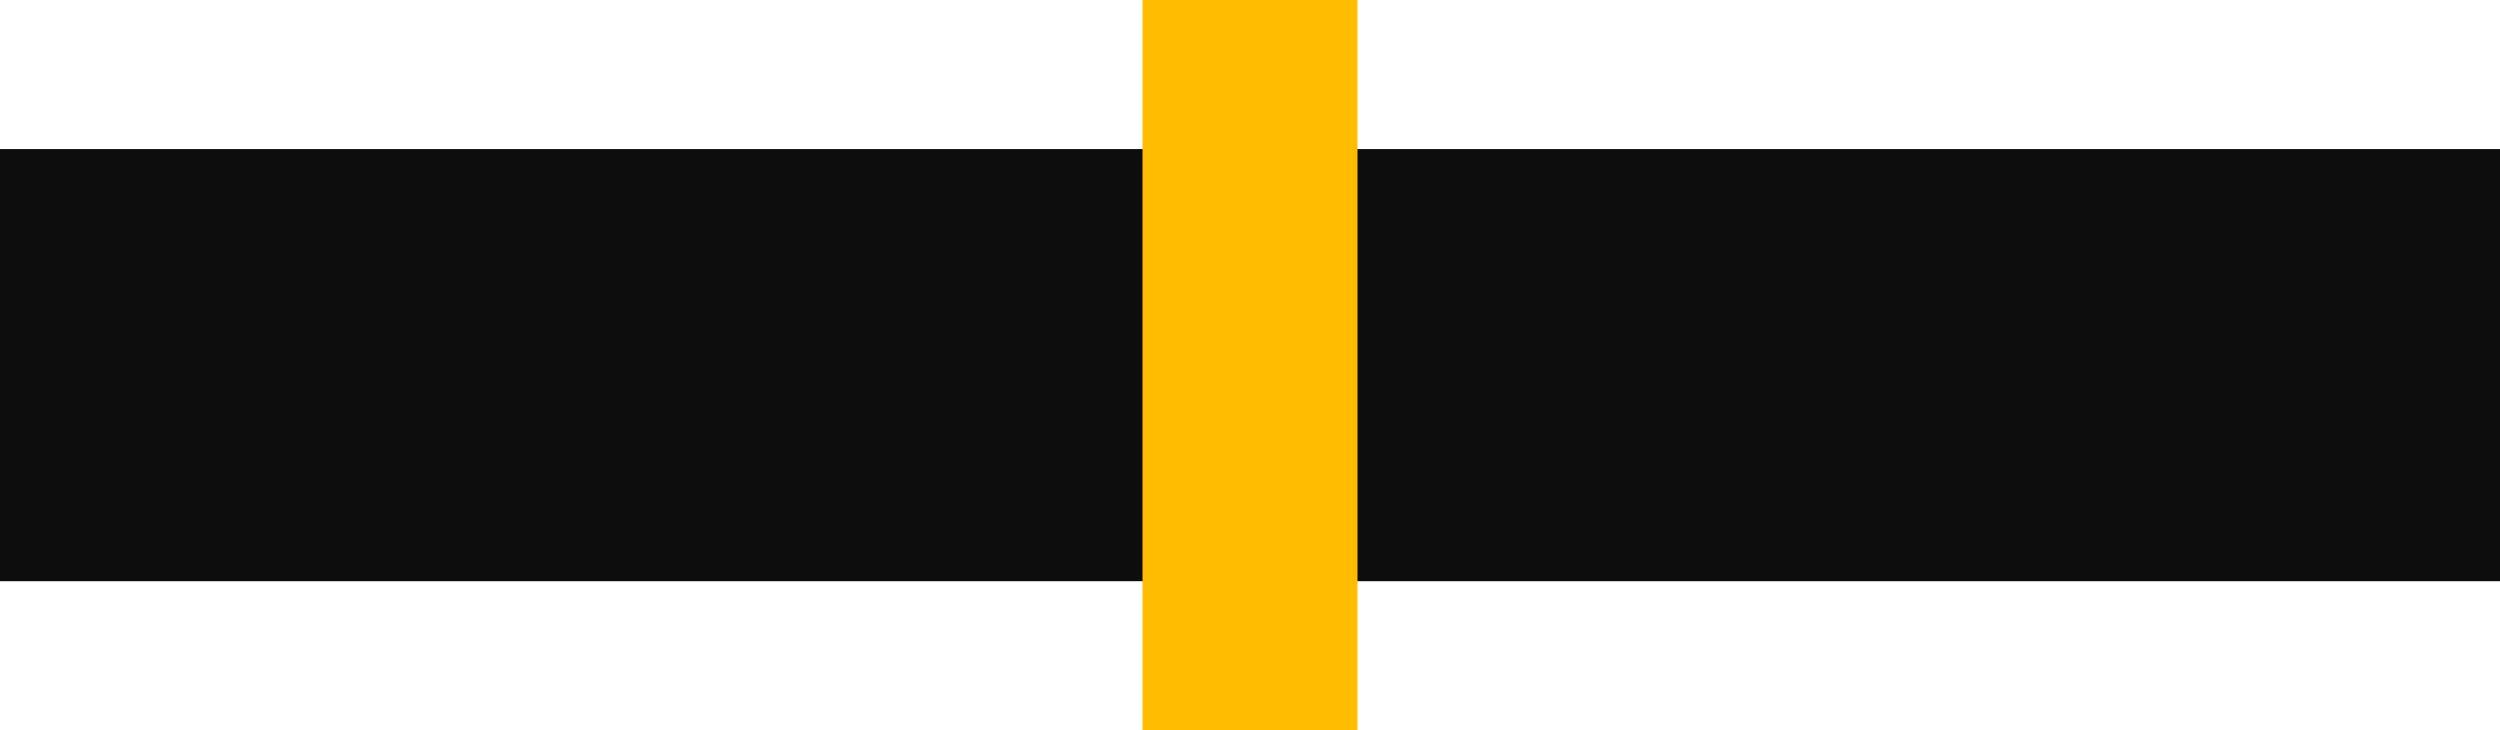 <?xml version="1.0" encoding="UTF-8"?>
<svg xmlns="http://www.w3.org/2000/svg" xmlns:xlink="http://www.w3.org/1999/xlink" width="27.387" height="8" viewBox="0 0 27.387 8">
<path fill-rule="nonzero" fill="rgb(5.098%, 5.098%, 5.098%)" fill-opacity="1" d="M 0 1.633 L 13.211 1.633 L 13.211 6.367 L 0 6.367 Z M 0 1.633 "/>
<path fill-rule="nonzero" fill="rgb(5.098%, 5.098%, 5.098%)" fill-opacity="1" d="M 27.387 1.633 L 14.176 1.633 L 14.176 6.367 L 27.387 6.367 Z M 27.387 1.633 "/>
<path fill-rule="nonzero" fill="rgb(100%, 73.725%, 0%)" fill-opacity="1" d="M 12.516 0 L 14.871 0 L 14.871 8 L 12.516 8 Z M 12.516 0 "/>
</svg>
